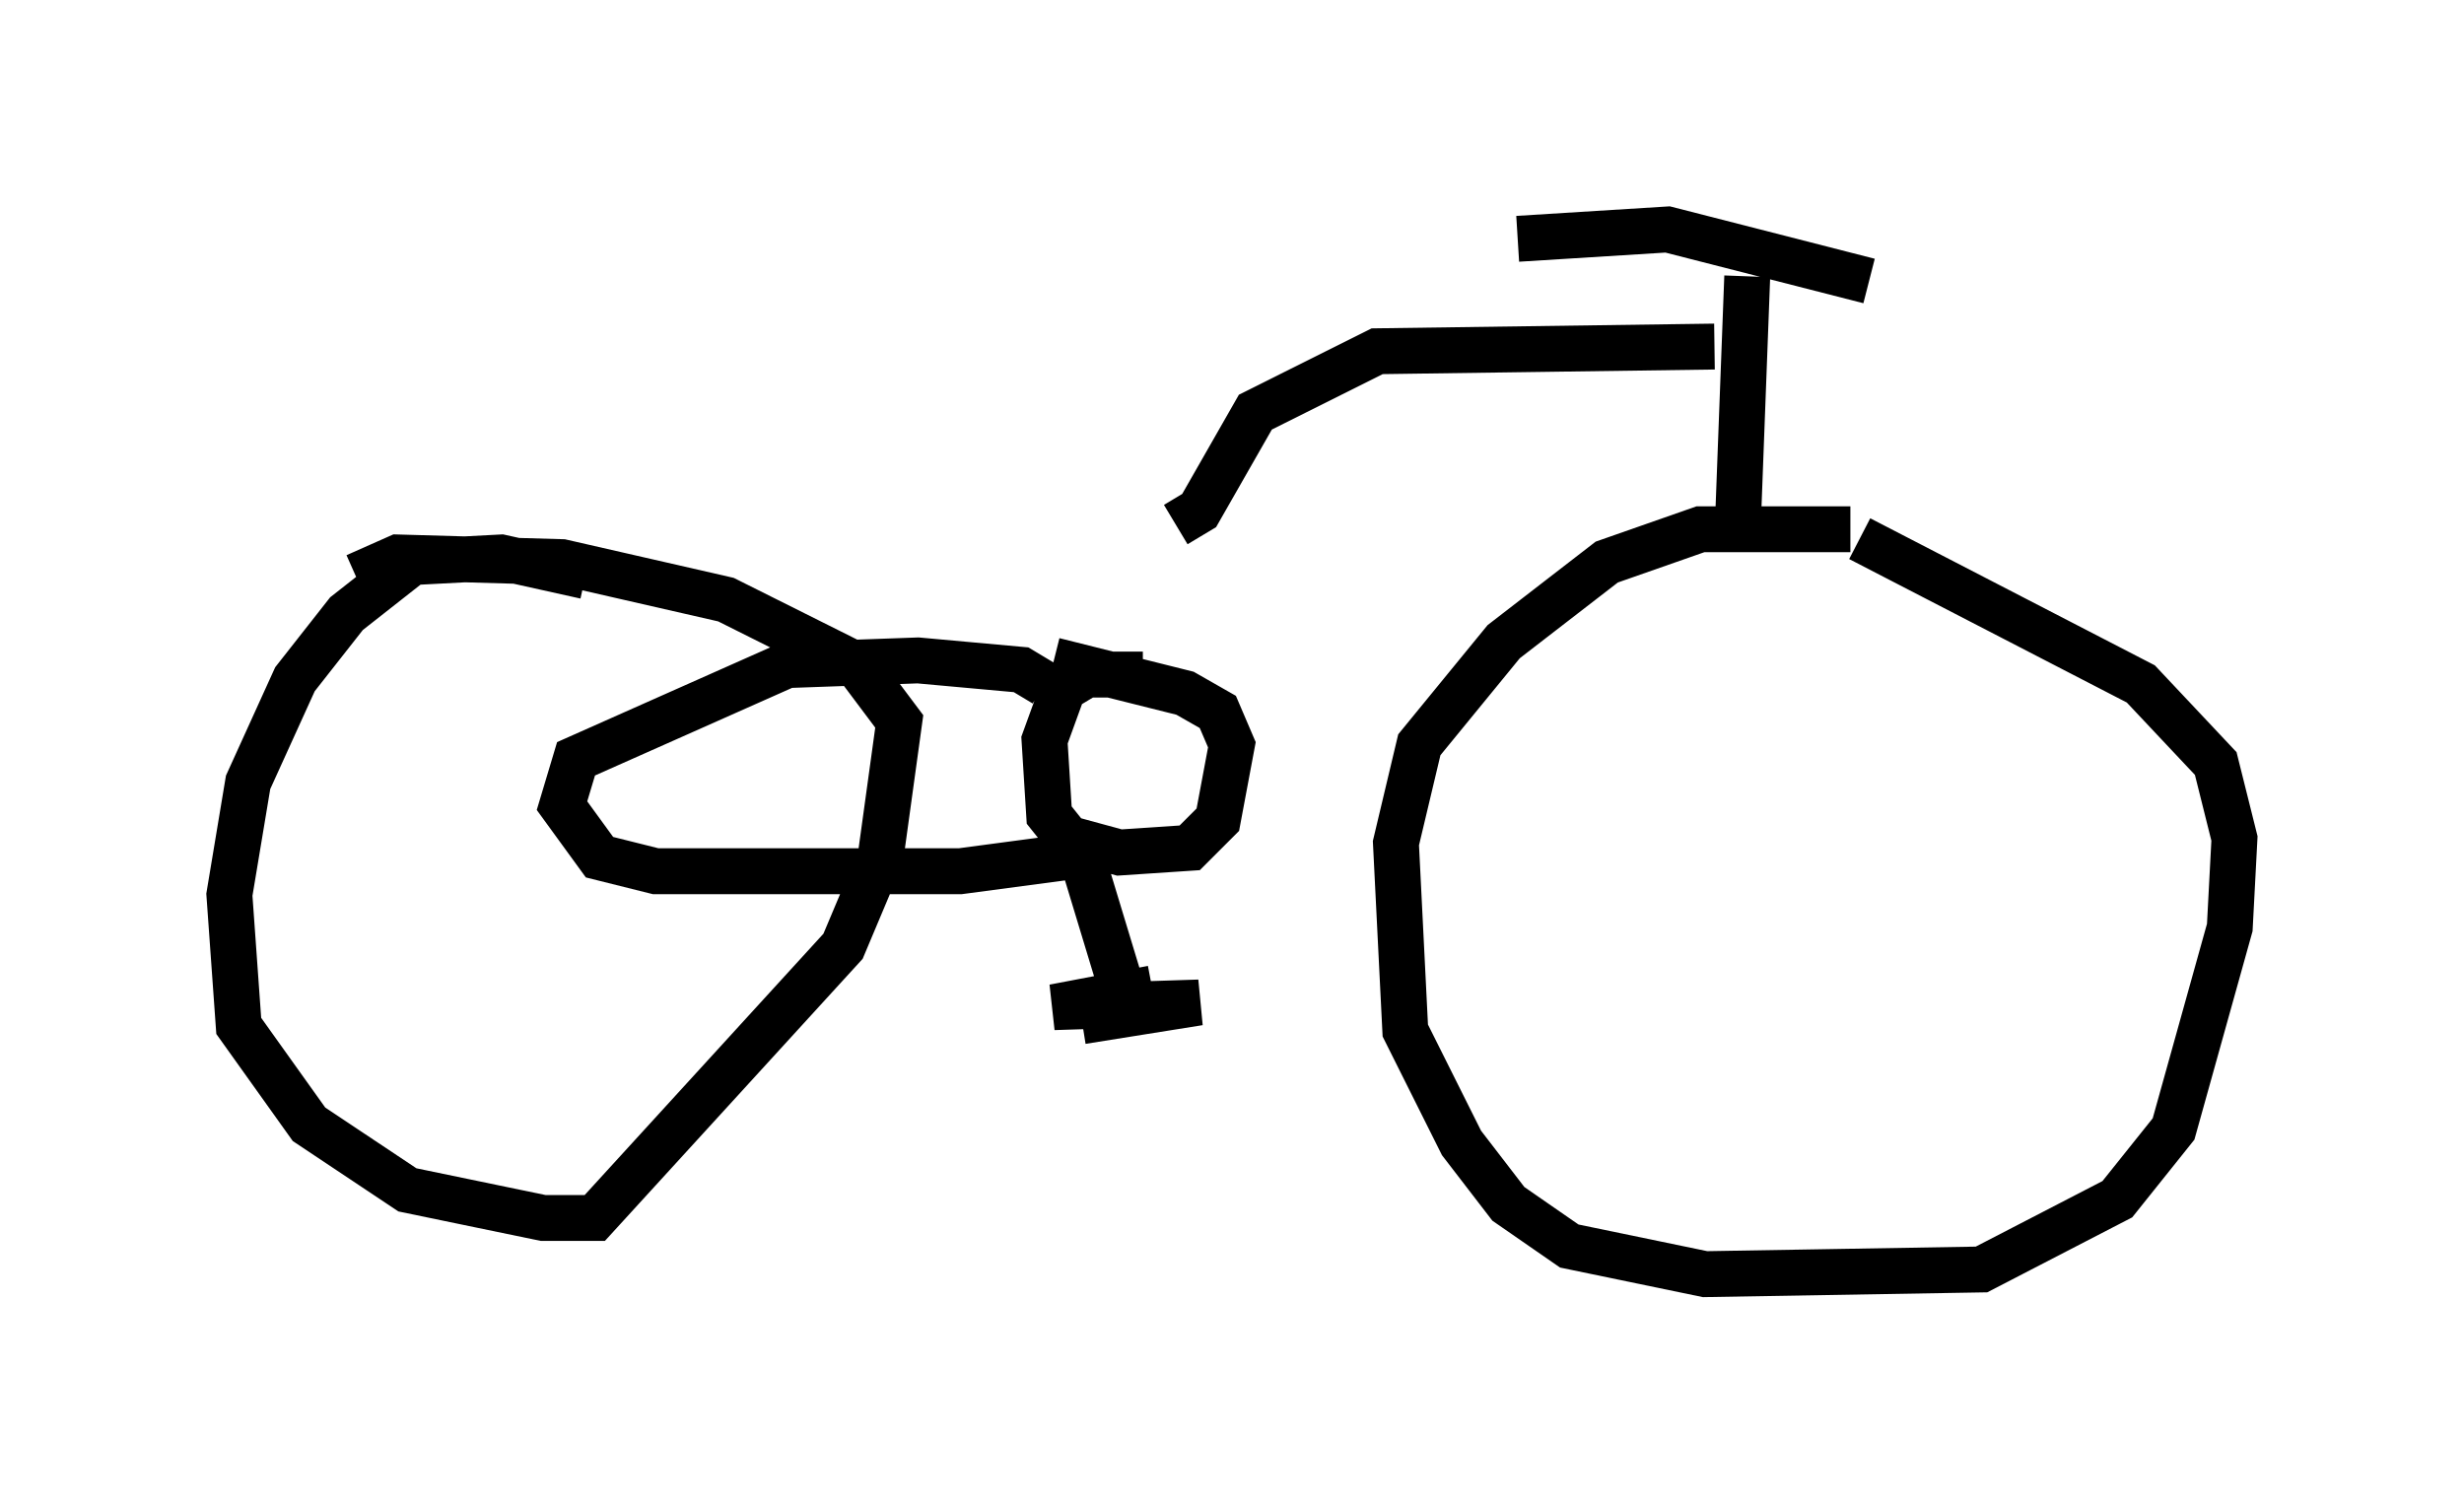 <?xml version="1.0" encoding="utf-8" ?>
<svg baseProfile="full" height="32.765" version="1.1" width="53.692" xmlns="http://www.w3.org/2000/svg" xmlns:ev="http://www.w3.org/2001/xml-events" xmlns:xlink="http://www.w3.org/1999/xlink"><defs /><rect fill="white" height="32.765" width="53.692" x="0" y="0" /><path d="M41.546, 12.146 m-1.225, -0.613 l-3.267, 0.0 -2.042, 0.715 l-2.246, 1.735 -1.838, 2.246 l-0.51, 2.144 0.204, 4.083 l1.225, 2.45 1.021, 1.327 l1.327, 0.919 2.96, 0.613 l6.023, -0.102 2.96, -1.531 l1.225, -1.531 1.225, -4.39 l0.102, -1.94 -0.408, -1.633 l-1.633, -1.735 -6.125, -3.165 m-27.767, 0.817 l-1.838, -0.408 -1.94, 0.102 l-1.429, 1.123 -1.123, 1.429 l-1.021, 2.246 -0.408, 2.45 l0.204, 2.858 1.531, 2.144 l2.144, 1.429 2.96, 0.613 l1.123, 0.0 5.41, -5.921 l0.817, -1.94 0.408, -2.96 l-0.919, -1.225 -2.858, -1.429 l-3.573, -0.817 -3.573, -0.102 l-0.919, 0.408 m15.823, 6.125 l1.021, 3.369 m0.51, -0.51 l-2.144, 0.408 3.165, -0.102 l-2.552, 0.408 m1.327, -7.554 l-1.225, 0.0 -0.51, 0.306 l-0.408, 1.123 0.102, 1.633 l0.408, 0.51 1.123, 0.306 l1.531, -0.102 0.613, -0.613 l0.306, -1.633 -0.306, -0.715 l-0.715, -0.408 -2.858, -0.715 m-0.204, 0.51 l-0.51, -0.306 -2.246, -0.204 l-2.858, 0.102 -4.594, 2.042 l-0.306, 1.021 0.817, 1.123 l1.225, 0.306 6.635, 0.0 l3.063, -0.408 m13.883, -7.146 l0.204, -5.41 m-5.002, -0.817 l3.267, -0.204 4.39, 1.123 m-3.369, 1.429 l-7.35, 0.102 -2.654, 1.327 l-1.225, 2.144 -0.51, 0.306 " fill="none" stroke="black" stroke-width="1" /></svg>